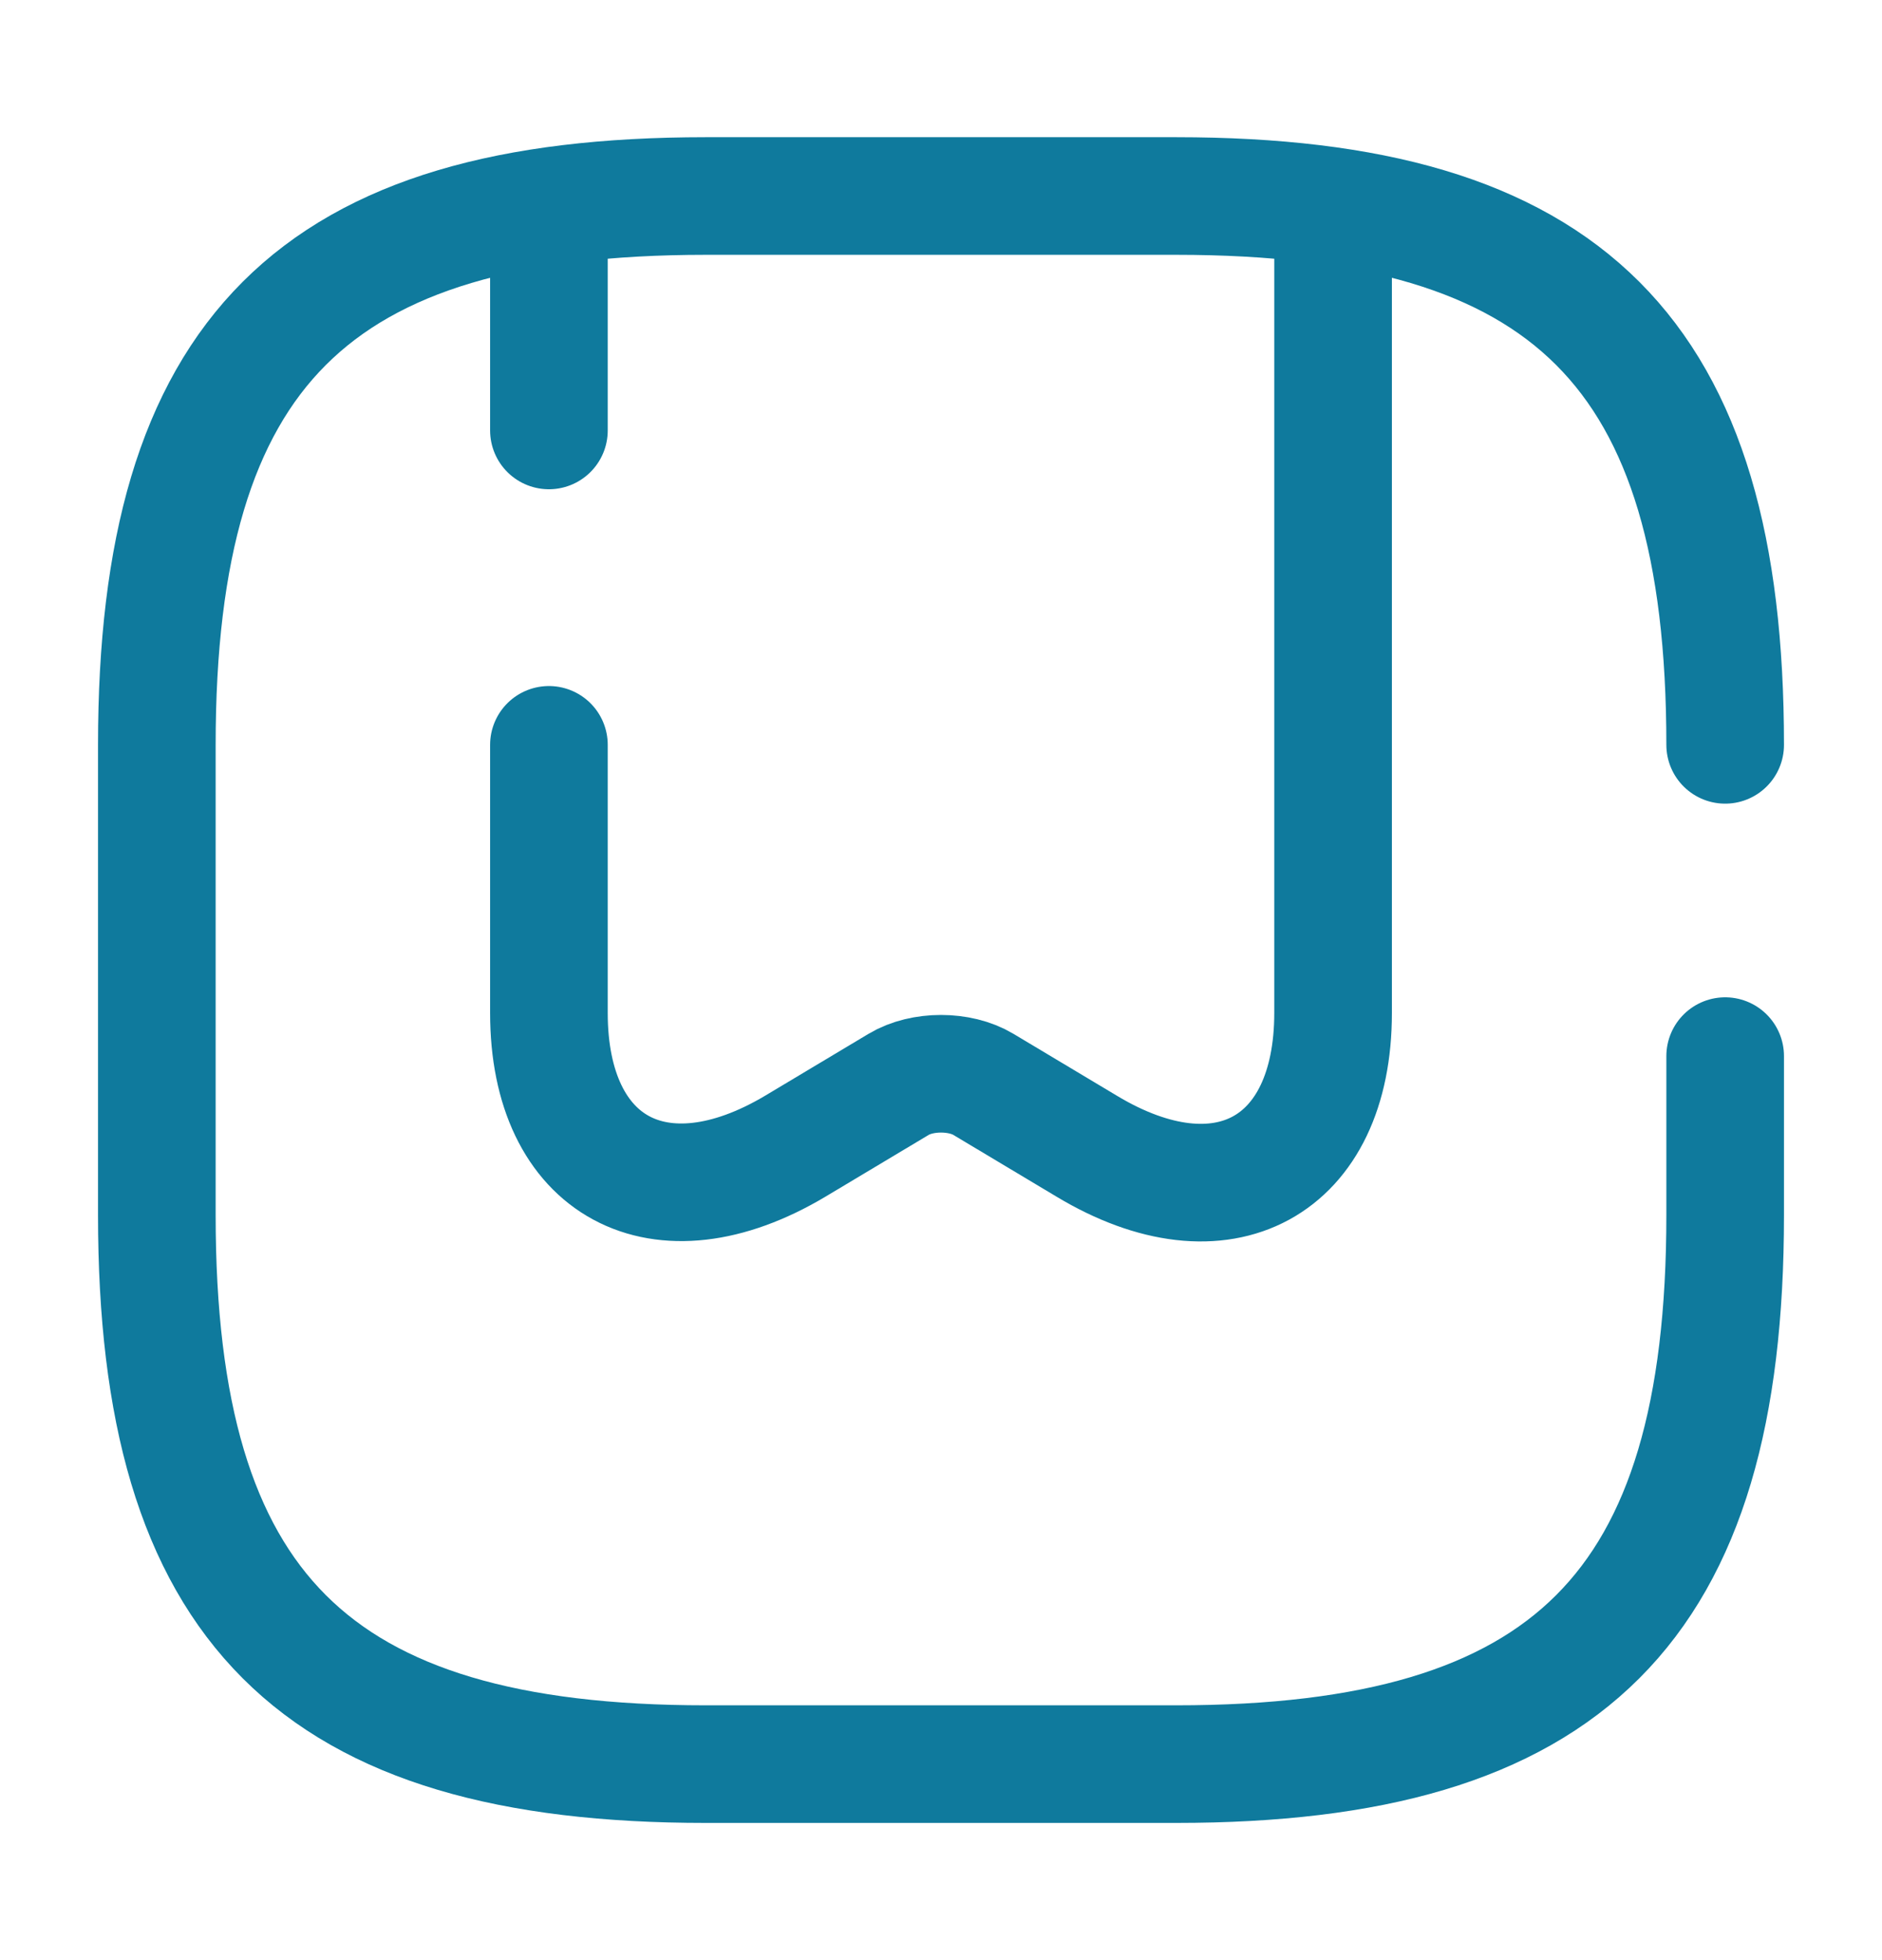 <svg width="24" height="25" viewBox="0 0 24 25" fill="none" xmlns="http://www.w3.org/2000/svg">
<g id="vuesax/broken/bookmark">
<g id="vuesax/broken/bookmark_2">
<g id="bookmark">
<path id="Vector" d="M22 9.5C22 4.5 20 2.5 15 2.5H9C4 2.5 2 4.5 2 9.5V15.5C2 20.5 4 22.5 9 22.5H15C20 22.5 22 20.5 22 15.5V13.47" stroke="#0F7A9D" stroke-width="1.5" stroke-linecap="round" stroke-linejoin="round"/>
<path id="Vector_2" d="M7 5.49V2.94" stroke="#0F7A9D" stroke-width="1.5" stroke-linecap="round" stroke-linejoin="round"/>
<path id="Vector_3" d="M17 2.94V12.92C17 14.89 15.59 15.66 13.86 14.62L12.54 13.83C12.24 13.65 11.76 13.65 11.46 13.83L10.14 14.62C8.41 15.65 7 14.89 7 12.92V9.5" stroke="#0F7A9D" stroke-width="1.5" stroke-linecap="round" stroke-linejoin="round"/>
</g>
</g>
</g>
</svg>
